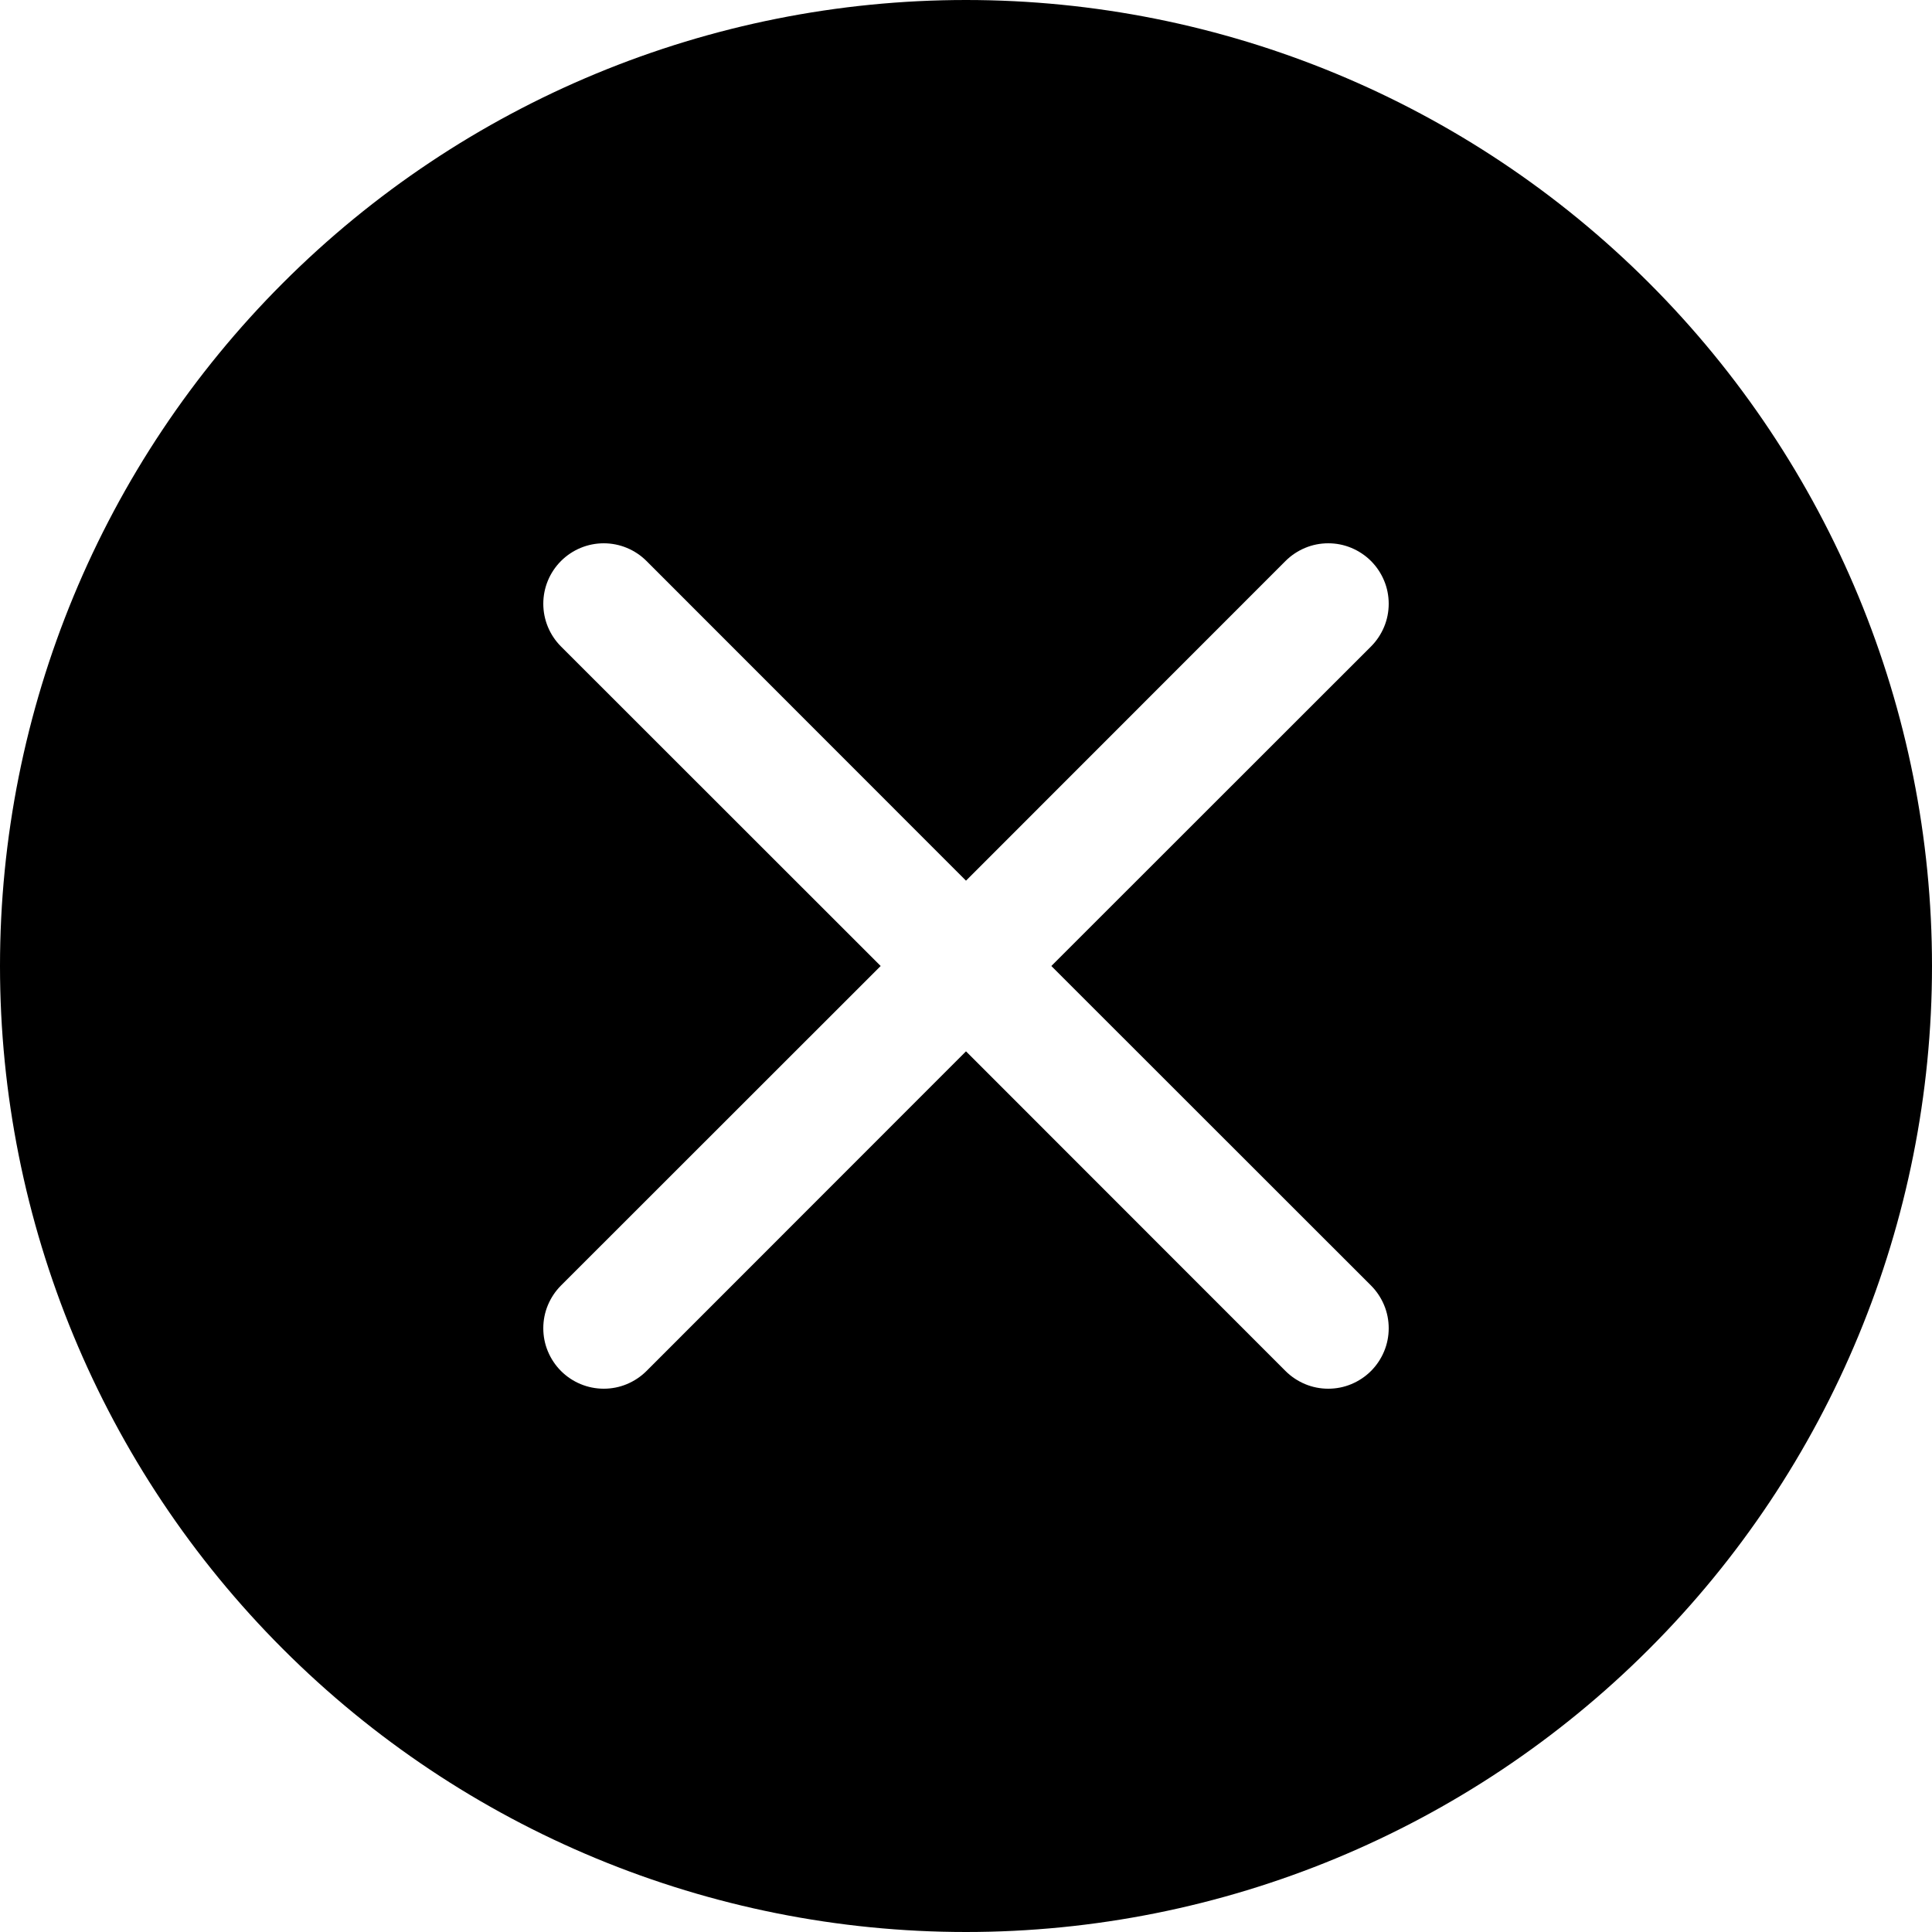 <svg width="24" height="24" viewBox="0 0 24 24" fill="none" xmlns="http://www.w3.org/2000/svg">
<g clip-path="url(#clip0_509_4004)">
<path d="M24 12C24 15.183 22.736 18.235 20.485 20.485C18.235 22.736 15.183 24 12 24C8.817 24 5.765 22.736 3.515 20.485C1.264 18.235 0 15.183 0 12C0 8.817 1.264 5.765 3.515 3.515C5.765 1.264 8.817 0 12 0C15.183 0 18.235 1.264 20.485 3.515C22.736 5.765 24 8.817 24 12ZM8.031 6.969C7.89 6.828 7.699 6.749 7.5 6.749C7.301 6.749 7.11 6.828 6.969 6.969C6.828 7.11 6.749 7.301 6.749 7.5C6.749 7.699 6.828 7.89 6.969 8.031L10.94 12L6.969 15.969C6.899 16.039 6.844 16.122 6.806 16.213C6.768 16.304 6.749 16.401 6.749 16.5C6.749 16.599 6.768 16.696 6.806 16.787C6.844 16.878 6.899 16.961 6.969 17.031C7.11 17.172 7.301 17.251 7.5 17.251C7.599 17.251 7.696 17.232 7.787 17.194C7.878 17.156 7.961 17.101 8.031 17.031L12 13.06L15.969 17.031C16.039 17.101 16.122 17.156 16.213 17.194C16.304 17.232 16.401 17.251 16.5 17.251C16.599 17.251 16.696 17.232 16.787 17.194C16.878 17.156 16.961 17.101 17.031 17.031C17.101 16.961 17.156 16.878 17.194 16.787C17.232 16.696 17.251 16.599 17.251 16.5C17.251 16.401 17.232 16.304 17.194 16.213C17.156 16.122 17.101 16.039 17.031 15.969L13.06 12L17.031 8.031C17.101 7.961 17.156 7.878 17.194 7.787C17.232 7.696 17.251 7.599 17.251 7.5C17.251 7.401 17.232 7.304 17.194 7.213C17.156 7.122 17.101 7.039 17.031 6.969C16.961 6.899 16.878 6.844 16.787 6.806C16.696 6.768 16.599 6.749 16.5 6.749C16.401 6.749 16.304 6.768 16.213 6.806C16.122 6.844 16.039 6.899 15.969 6.969L12 10.94L8.031 6.969Z" fill="black"/>
</g>
<defs>
<clipPath id="clip0_509_4004">
<rect width="24" height="24" fill="white"/>
</clipPath>
</defs>
</svg>
